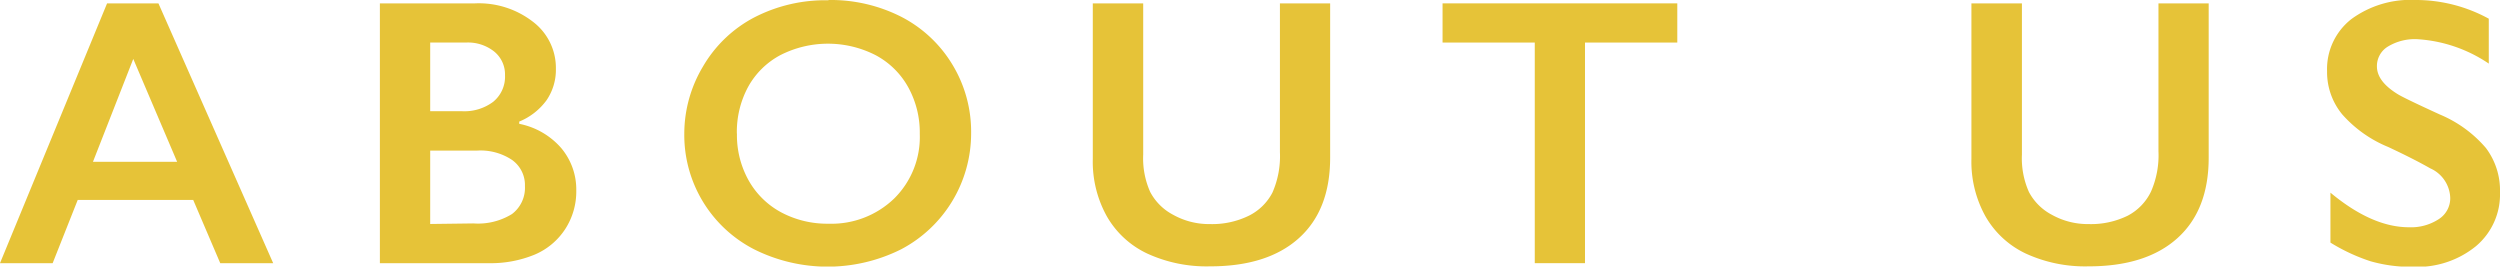 <svg xmlns="http://www.w3.org/2000/svg" viewBox="0 0 267.32 28.5"><defs><style>.cls-1{fill:#e6c338;}</style></defs><title>見出し4</title><g id="レイヤー_2" data-name="レイヤー 2"><g id="レイヤー_1-2" data-name="レイヤー 1"><path class="cls-1" d="M16.94.36,29.21,28.14H23.55l-2.89-6.76H8.31L5.63,28.14H0L11.45.36Zm-7,16.94h9l-4.69-11Z"/><path class="cls-1" d="M50.8.36a9.45,9.45,0,0,1,6.23,2,6.19,6.19,0,0,1,2.41,5,5.77,5.77,0,0,1-1,3.36A6.81,6.81,0,0,1,55.52,13v.24A8,8,0,0,1,60,15.82a6.87,6.87,0,0,1,1.62,4.54,7.39,7.39,0,0,1-1.18,4.13,7.27,7.27,0,0,1-3.28,2.74,12.3,12.3,0,0,1-4.94.91H40.62V.36ZM49.37,11.89a5.14,5.14,0,0,0,3.36-1A3.46,3.46,0,0,0,54,8.05,3.15,3.15,0,0,0,52.83,5.5a4.5,4.5,0,0,0-3-.95H46v7.34Zm1.25,12a6.92,6.92,0,0,0,4.12-1,3.51,3.51,0,0,0,1.39-3,3.29,3.29,0,0,0-1.38-2.79,6.08,6.08,0,0,0-3.71-1H46v7.85Z"/><path class="cls-1" d="M88.58,0a16.69,16.69,0,0,1,7.76,1.78,13.7,13.7,0,0,1,5.5,5.13,13.82,13.82,0,0,1,2,7.35,14,14,0,0,1-7.49,12.4,17.57,17.57,0,0,1-15.71,0,13.74,13.74,0,0,1-7.47-12.37,14,14,0,0,1,2-7.18,13.68,13.68,0,0,1,5.43-5.22,16.53,16.53,0,0,1,8-1.86m-9.8,14.26a9.9,9.9,0,0,0,1.25,5,8.71,8.71,0,0,0,3.49,3.42,10.45,10.45,0,0,0,5.06,1.21,9.65,9.65,0,0,0,7-2.68,9.24,9.24,0,0,0,2.75-6.92,10,10,0,0,0-1.24-5,8.59,8.59,0,0,0-3.5-3.43,11.2,11.2,0,0,0-10.16,0A8.48,8.48,0,0,0,80,9.28a10.12,10.12,0,0,0-1.21,5"/><path class="cls-1" d="M122.24.36V16.53a8.82,8.82,0,0,0,.75,4,5.83,5.83,0,0,0,2.44,2.43,7.87,7.87,0,0,0,3.94,1,8.91,8.91,0,0,0,4.18-.9,5.68,5.68,0,0,0,2.51-2.47,9.66,9.66,0,0,0,.8-4.32V.36h5.37v16.5q0,5.61-3.36,8.62t-9.51,3a15.18,15.18,0,0,1-6.69-1.37,9.75,9.75,0,0,1-4.33-4,12,12,0,0,1-1.49-6.1V.36Z"/><polygon class="cls-1" points="179.35 0.36 179.35 4.55 169.48 4.55 169.48 28.14 164.11 28.14 164.11 4.55 154.25 4.55 154.25 0.36 179.35 0.36"/><path class="cls-1" d="M216.2.36V16.53a8.82,8.82,0,0,0,.75,4,5.84,5.84,0,0,0,2.44,2.43,7.87,7.87,0,0,0,3.94,1,8.91,8.91,0,0,0,4.19-.9A5.69,5.69,0,0,0,230,20.49a9.65,9.65,0,0,0,.8-4.32V.36h5.37v16.5q0,5.61-3.36,8.62t-9.51,3a15.18,15.18,0,0,1-6.69-1.37,9.74,9.74,0,0,1-4.32-4,12,12,0,0,1-1.49-6.1V.36Z"/><path class="cls-1" d="M258.31,0a16.23,16.23,0,0,1,7.81,2V6.8a15.28,15.28,0,0,0-7.66-2.61A5.54,5.54,0,0,0,255.3,5a2.43,2.43,0,0,0-1.14,2.1q0,1.57,2.13,2.91.59.4,4.59,2.23a13.15,13.15,0,0,1,4.93,3.58,7.54,7.54,0,0,1,1.51,4.73,7.23,7.23,0,0,1-2.58,5.78,9.92,9.92,0,0,1-6.67,2.2,15.71,15.71,0,0,1-4.58-.59,19.73,19.73,0,0,1-4.3-2V20.6q4.45,3.7,8.39,3.7a5.41,5.41,0,0,0,3.18-.86A2.65,2.65,0,0,0,262,21.18,3.58,3.58,0,0,0,259.86,18q-1.75-1-4.51-2.29a13.26,13.26,0,0,1-4.9-3.48,7.09,7.09,0,0,1-1.62-4.61,6.77,6.77,0,0,1,2.6-5.58A10.7,10.7,0,0,1,258.31,0"/></g></g></svg>